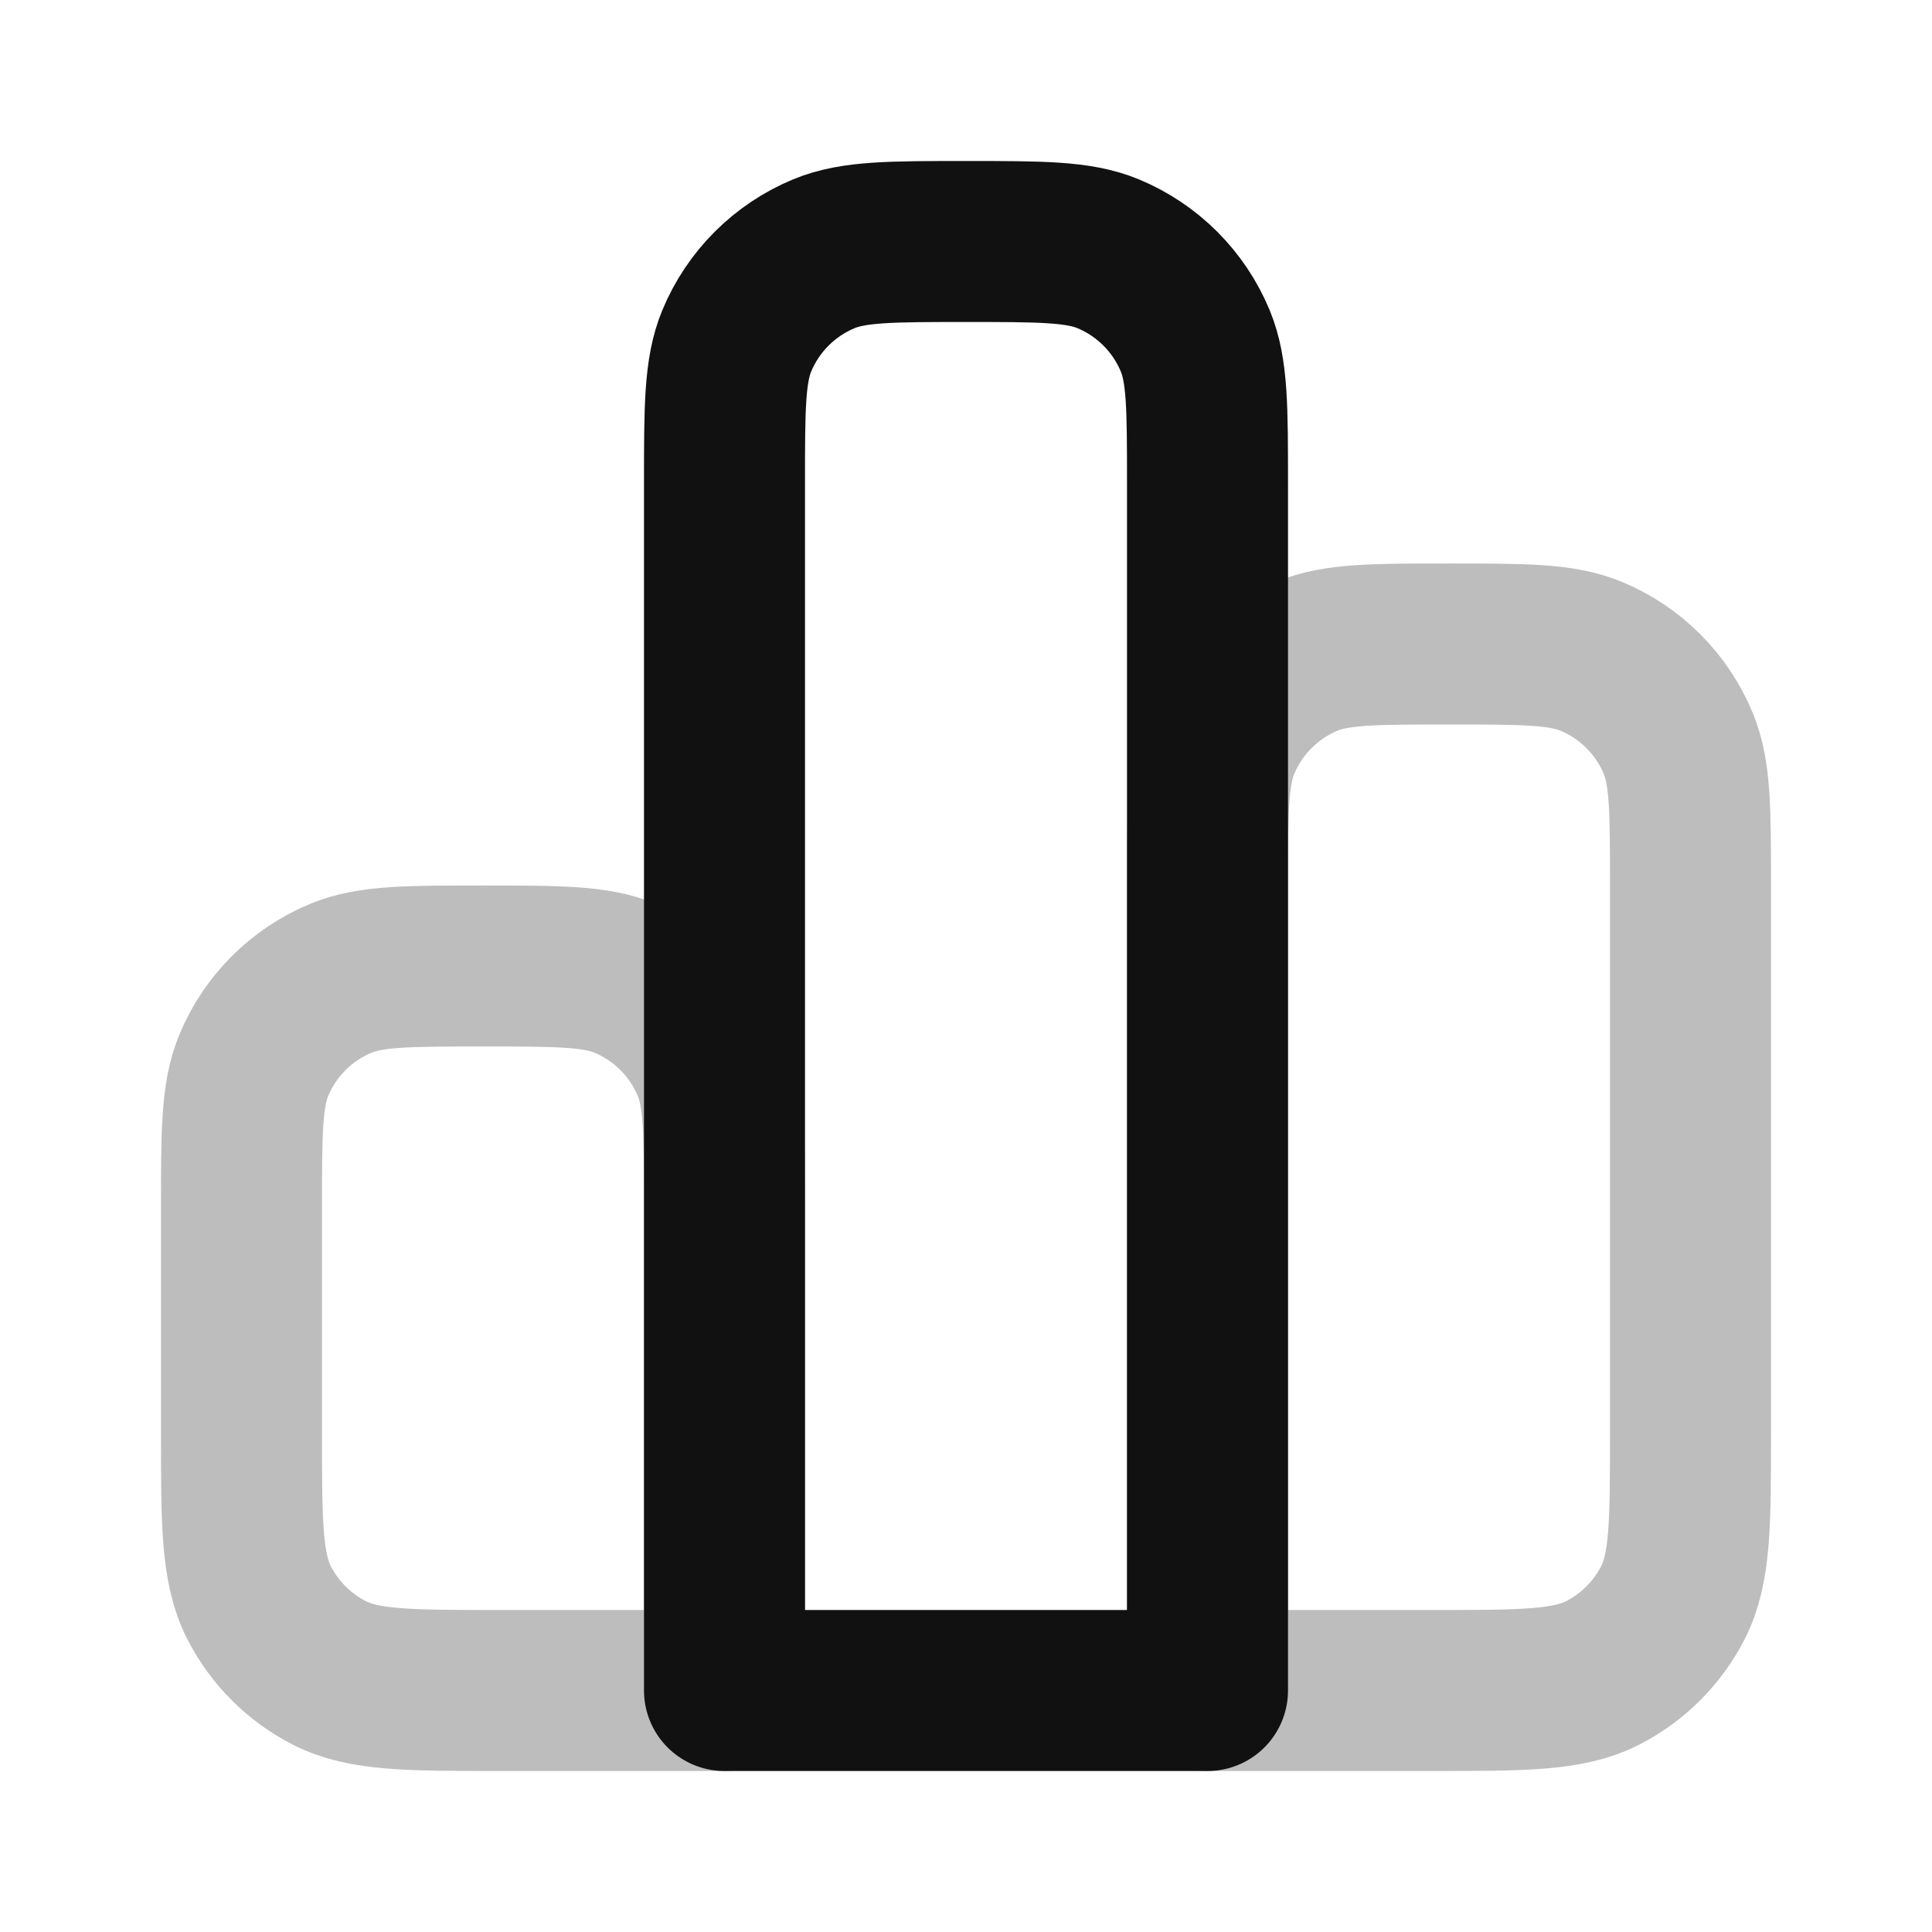 <svg width="24" height="24" viewBox="0 0 24 24" fill="none" xmlns="http://www.w3.org/2000/svg">
<g opacity="0.28">
<path d="M15 11C15 10.068 15 9.602 15.152 9.235C15.355 8.745 15.745 8.355 16.235 8.152C16.602 8 17.068 8 18 8C18.932 8 19.398 8 19.765 8.152C20.255 8.355 20.645 8.745 20.848 9.235C21 9.602 21 10.068 21 11V17.8C21 18.92 21 19.48 20.782 19.908C20.59 20.284 20.284 20.59 19.908 20.782C19.48 21 18.92 21 17.8 21H15V11Z" stroke="#111111" stroke-width="2" stroke-linecap="round" stroke-linejoin="round"/>
<path d="M3 15C3 14.068 3 13.602 3.152 13.235C3.355 12.745 3.745 12.355 4.235 12.152C4.602 12 5.068 12 6 12C6.932 12 7.398 12 7.765 12.152C8.255 12.355 8.645 12.745 8.848 13.235C9 13.602 9 14.068 9 15V21H6.2C5.08 21 4.52 21 4.092 20.782C3.716 20.59 3.41 20.284 3.218 19.908C3 19.48 3 18.92 3 17.8V15Z" stroke="#111111" stroke-width="2" stroke-linecap="round" stroke-linejoin="round"/>
</g>
<path d="M9 6C9 5.068 9 4.602 9.152 4.235C9.355 3.745 9.745 3.355 10.235 3.152C10.602 3 11.068 3 12 3C12.932 3 13.398 3 13.765 3.152C14.255 3.355 14.645 3.745 14.848 4.235C15 4.602 15 5.068 15 6V21H9V6Z" stroke="#111111" stroke-width="2" stroke-linecap="round" stroke-linejoin="round"/>
</svg>
